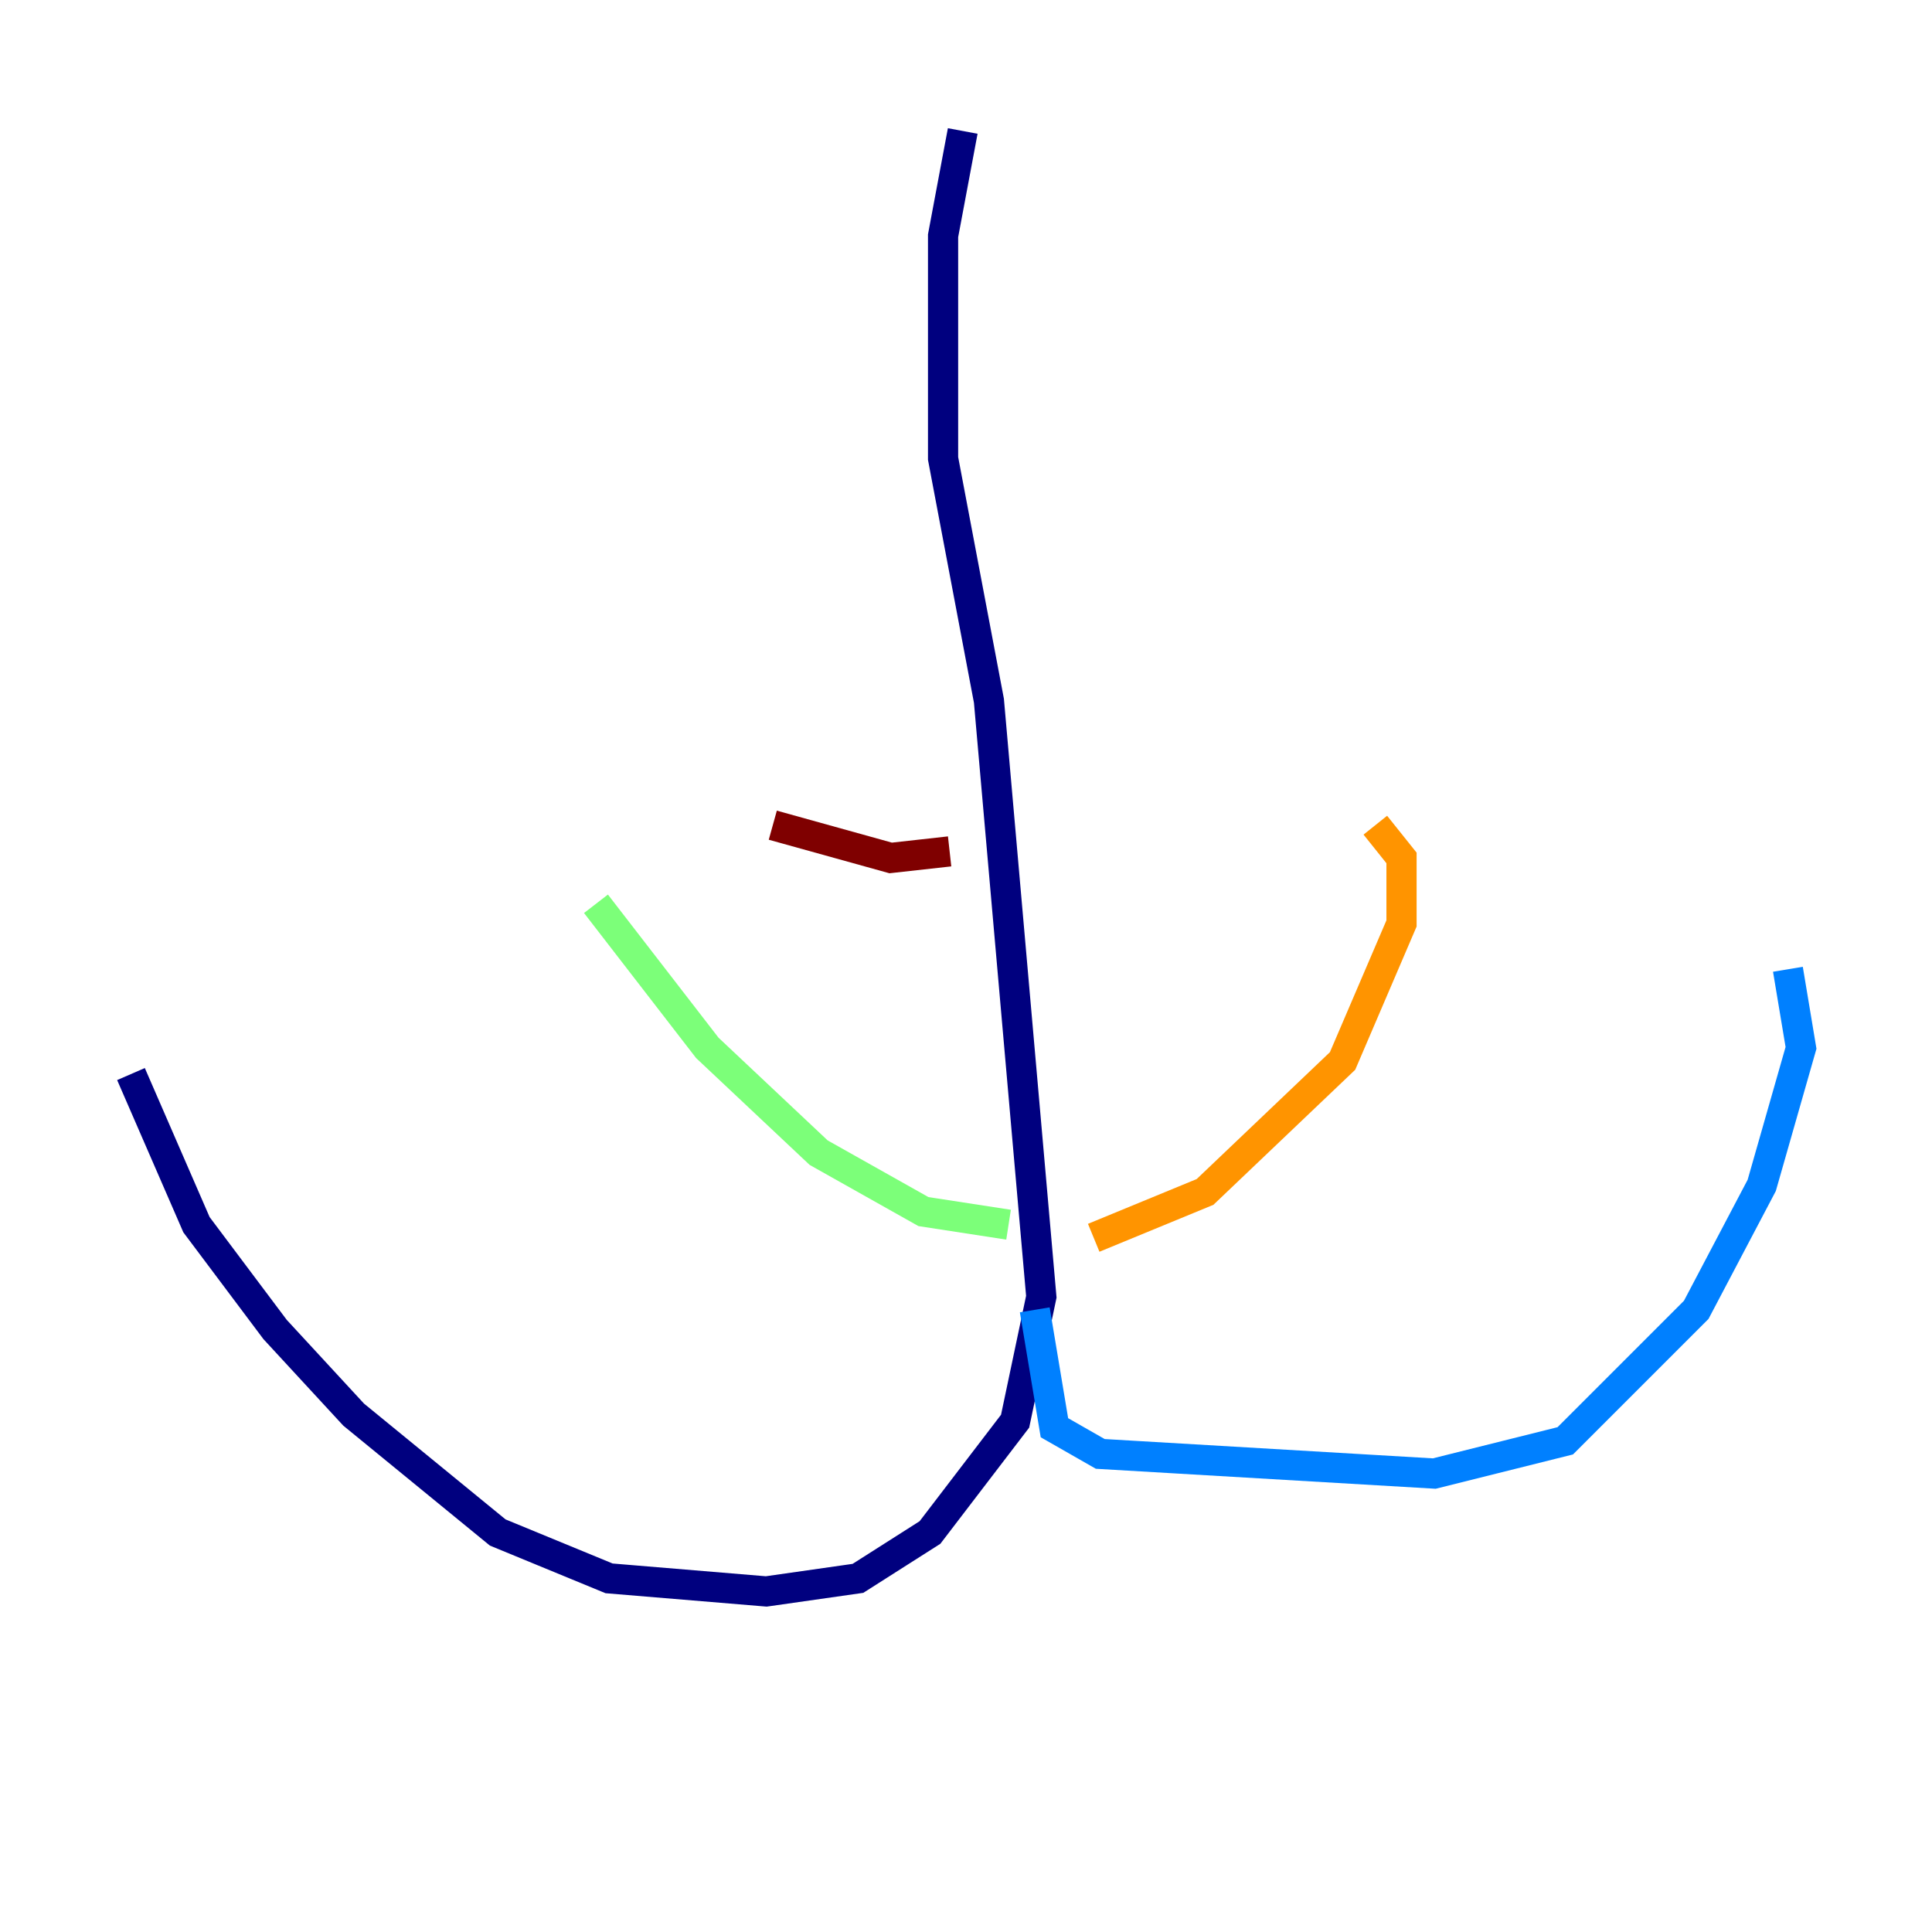 <?xml version="1.0" encoding="utf-8" ?>
<svg baseProfile="tiny" height="128" version="1.2" viewBox="0,0,128,128" width="128" xmlns="http://www.w3.org/2000/svg" xmlns:ev="http://www.w3.org/2001/xml-events" xmlns:xlink="http://www.w3.org/1999/xlink"><defs /><polyline fill="none" points="63.783,8.678 62.481,15.62 62.481,30.373 65.519,46.427 68.99,85.912 67.254,94.156 61.614,101.532 56.841,104.57 50.766,105.437 40.352,104.57 32.976,101.532 23.43,93.722 18.224,88.081 13.017,81.139 8.678,71.159" stroke="#00007f" stroke-width="2" /><polyline fill="none" points="68.556,86.78 69.858,94.59 72.895,96.325 95.024,97.627 103.702,95.458 112.38,86.78 116.719,78.536 119.322,69.424 118.454,64.217" stroke="#0080ff" stroke-width="2" /><polyline fill="none" points="66.82,81.139 61.18,80.271 54.237,76.366 46.861,69.424 39.485,59.878" stroke="#7cff79" stroke-width="2" /><polyline fill="none" points="72.461,82.007 79.837,78.969 88.949,70.291 92.854,61.18 92.854,56.841 91.119,54.671" stroke="#ff9400" stroke-width="2" /><polyline fill="none" points="62.915,56.407 59.01,56.841 51.2,54.671" stroke="#7f0000" stroke-width="2" /></svg>